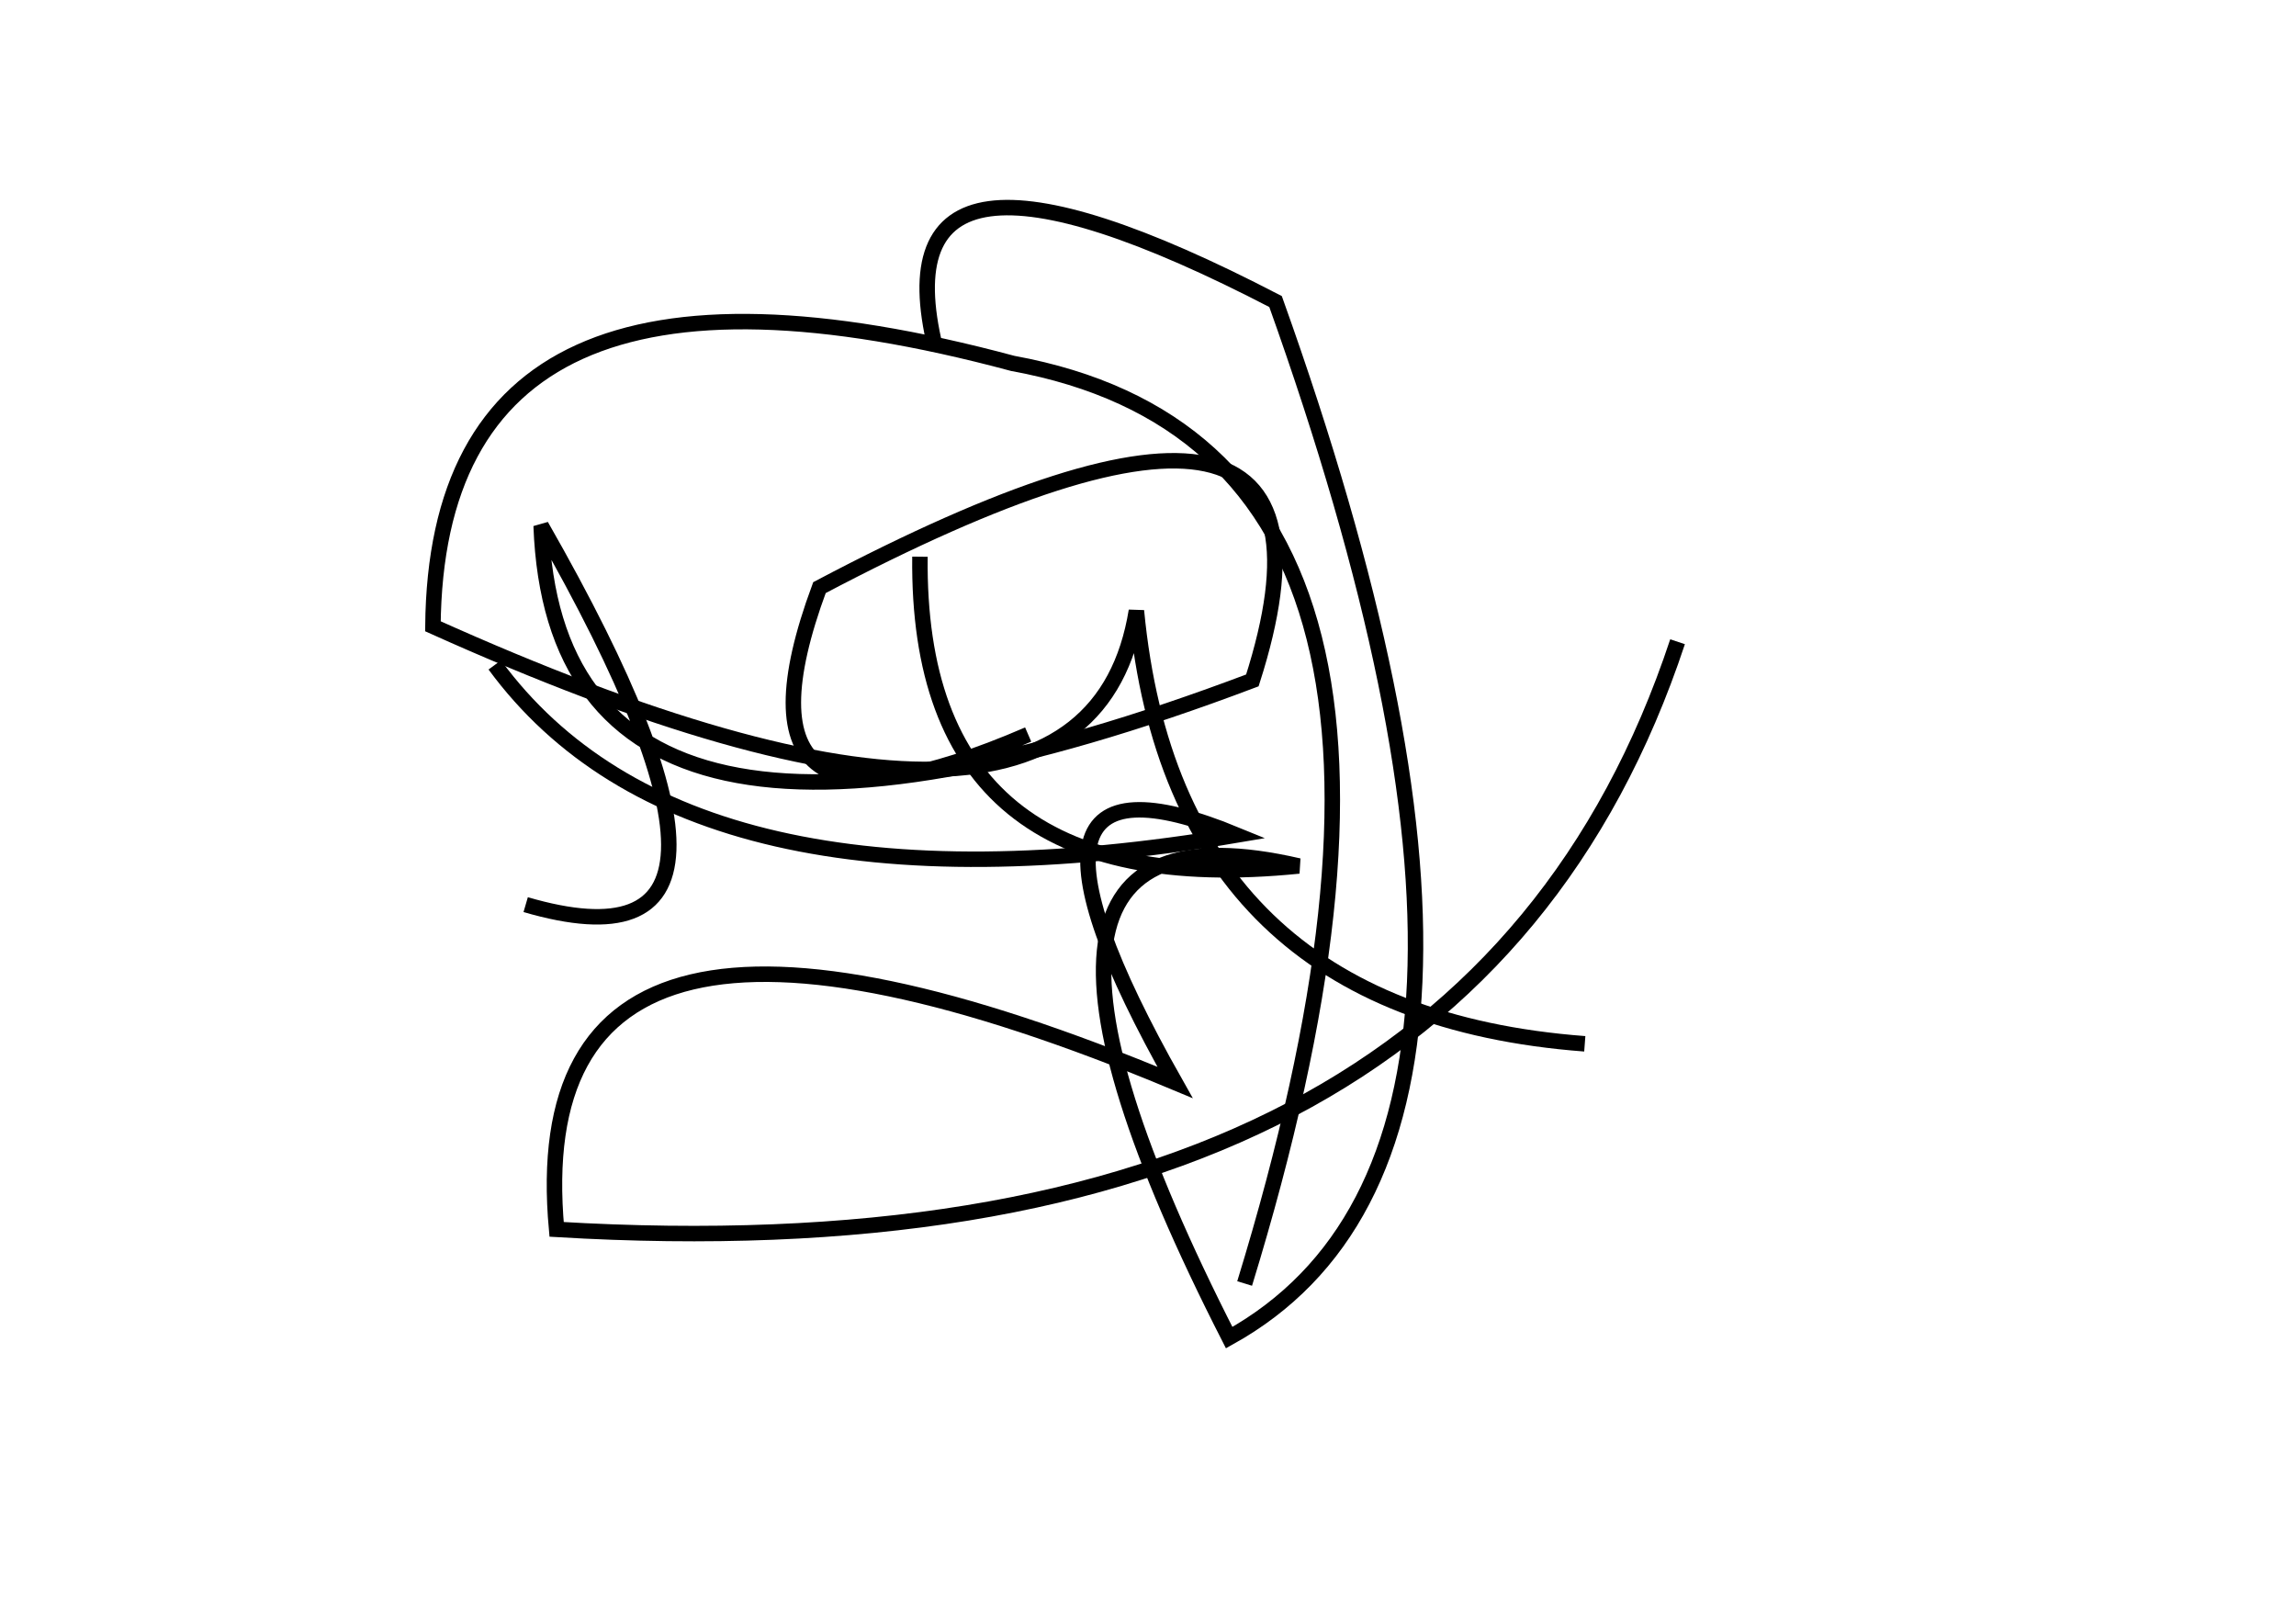 <?xml version="1.0" encoding="utf-8" ?>
<svg baseProfile="full" height="210mm" version="1.1" viewBox="0 0 297 210" width="297mm" xmlns="http://www.w3.org/2000/svg" xmlns:ev="http://www.w3.org/2001/xml-events" xmlns:xlink="http://www.w3.org/1999/xlink"><defs /><g transform="translate(43,30)"><path d="M 25,87 Q 61.0,97.5 27,38 Q 29.0,92.0 119,58 Q 135.0,8.0 63,46 Q 49.5,82.5 90,65" fill="none" stroke="black" stroke-width="2" /><path d="M 76,42 Q 75.5,87.0 125,82 Q 79.5,71.5 116,143 Q 161.0,118.0 122,9 Q 70.0,-18.0 78,15" fill="none" stroke="black" stroke-width="2" /><path d="M 21,56 Q 46.0,90.0 117,78 Q 83.0,64.0 109,110 Q 24.0,74.5 29,129 Q 146.5,136.0 174,53" fill="none" stroke="black" stroke-width="2" /><path d="M 118,136 Q 151.0,28.5 88,17 Q 13.5,-3.0 13,51 Q 97.5,89.0 104,49 Q 109.0,101.0 162,105" fill="none" stroke="black" stroke-width="2" /></g></svg>
